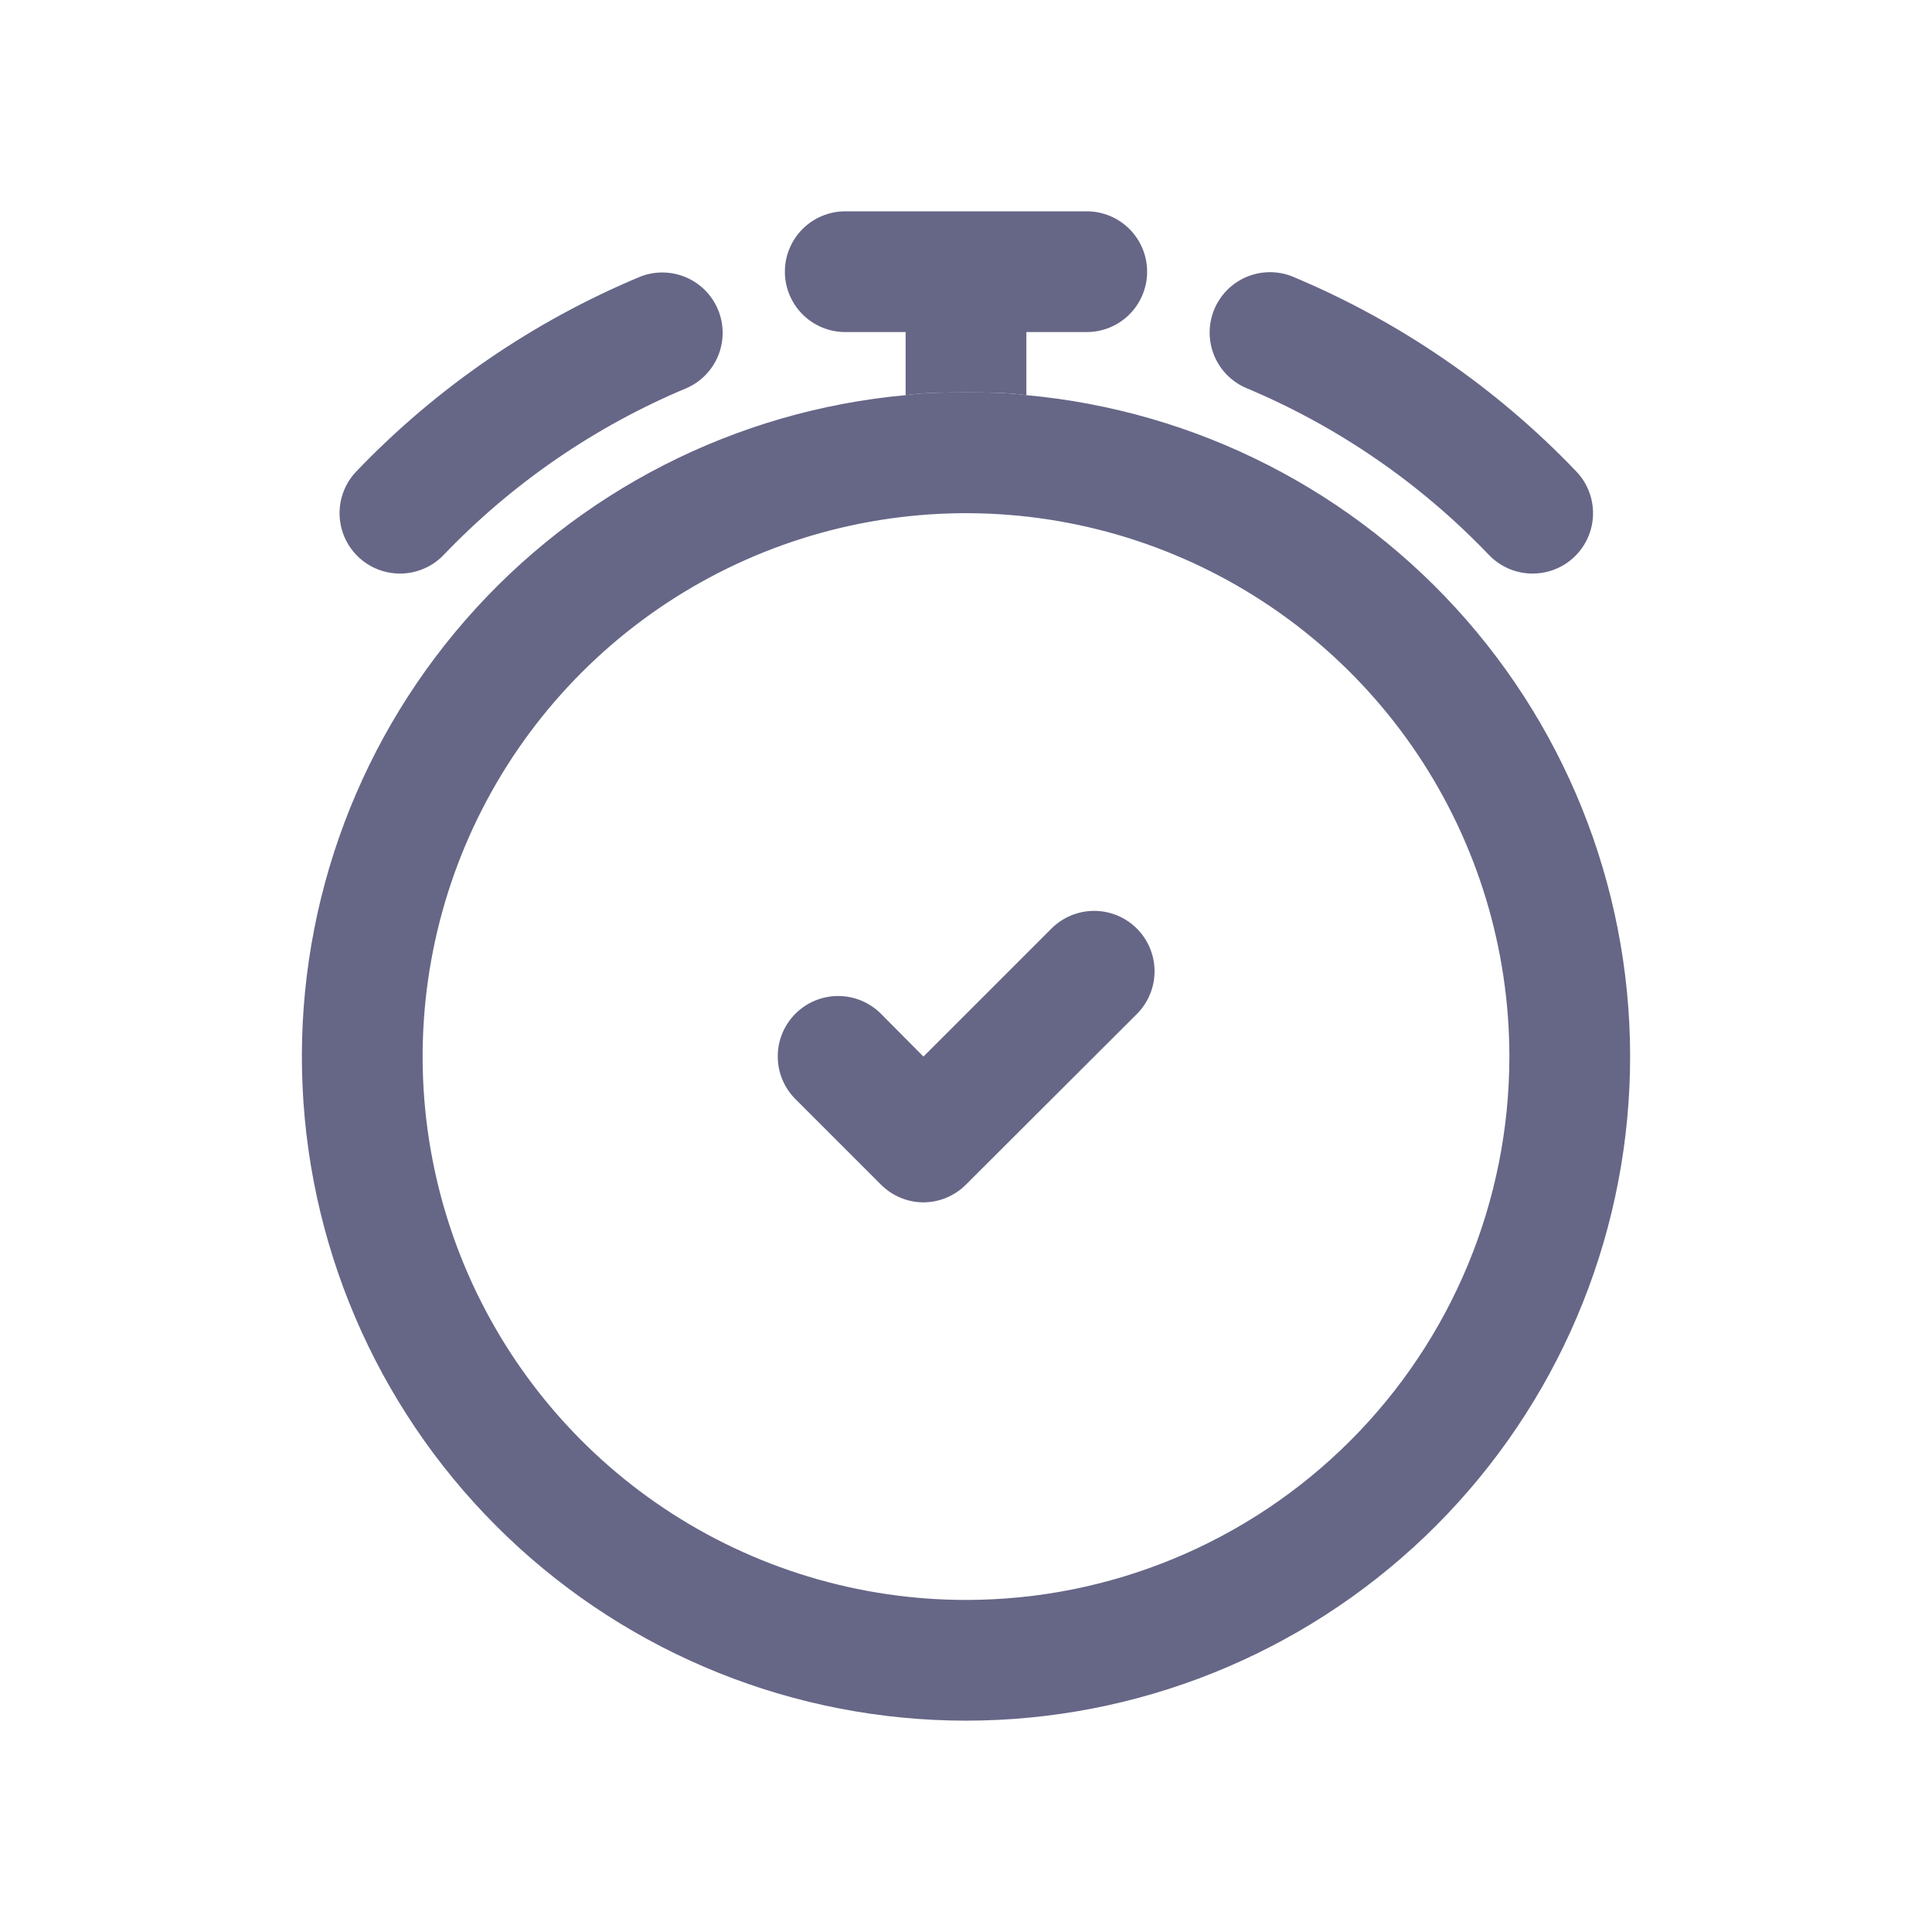 <svg width="64" height="64" viewBox="0 0 64 64" fill="none" xmlns="http://www.w3.org/2000/svg">
<path d="M30.59 39.83C30.06 39.828 29.553 39.615 29.18 39.24L26.35 36.41C26.164 36.224 26.017 36.004 25.916 35.761C25.815 35.518 25.764 35.258 25.764 34.995C25.764 34.732 25.815 34.472 25.916 34.229C26.017 33.986 26.164 33.766 26.35 33.58C26.536 33.394 26.756 33.247 26.999 33.146C27.242 33.046 27.502 32.994 27.765 32.994C28.028 32.994 28.288 33.046 28.531 33.146C28.773 33.247 28.994 33.394 29.18 33.58L30.59 35L34.83 30.76C35.205 30.385 35.714 30.174 36.245 30.174C36.776 30.174 37.285 30.385 37.66 30.76C38.035 31.135 38.246 31.644 38.246 32.175C38.246 32.706 38.035 33.215 37.66 33.59L32 39.24C31.626 39.615 31.119 39.828 30.59 39.83Z" fill="#666687"/>
<path d="M34 13.09C33.34 13 32.68 13 32 13C31.32 13 30.66 13 30 13.09C24.362 13.605 19.139 16.273 15.419 20.54C11.698 24.807 9.765 30.344 10.023 36C10.28 41.656 12.708 46.994 16.802 50.905C20.895 54.816 26.339 56.999 32 56.999C37.661 56.999 43.105 54.816 47.198 50.905C51.292 46.994 53.72 41.656 53.977 36C54.235 30.344 52.302 24.807 48.581 20.54C44.861 16.273 39.638 13.605 34 13.09ZM32 53C28.44 53 24.96 51.944 22 49.967C19.04 47.989 16.733 45.177 15.37 41.888C14.008 38.599 13.651 34.98 14.346 31.488C15.04 27.997 16.755 24.789 19.272 22.272C21.789 19.755 24.997 18.04 28.488 17.346C31.98 16.651 35.599 17.008 38.888 18.37C42.177 19.733 44.989 22.04 46.967 25C48.944 27.96 50 31.44 50 35C50 39.774 48.104 44.352 44.728 47.728C41.352 51.104 36.774 53 32 53ZM50.76 19C50.491 18.999 50.224 18.944 49.977 18.837C49.729 18.73 49.506 18.575 49.32 18.38C47.041 15.997 44.293 14.11 41.25 12.84C40.775 12.626 40.402 12.236 40.211 11.751C40.02 11.267 40.025 10.727 40.225 10.246C40.426 9.765 40.806 9.382 41.285 9.177C41.764 8.973 42.304 8.963 42.79 9.15C46.342 10.63 49.55 12.83 52.21 15.61C52.484 15.893 52.668 16.251 52.739 16.638C52.81 17.025 52.766 17.425 52.611 17.787C52.456 18.148 52.198 18.457 51.869 18.673C51.539 18.889 51.154 19.002 50.76 19ZM13.24 19C12.849 18.998 12.467 18.883 12.142 18.666C11.816 18.45 11.561 18.143 11.408 17.784C11.255 17.424 11.21 17.028 11.28 16.643C11.349 16.259 11.53 15.903 11.8 15.62C14.46 12.84 17.668 10.64 21.22 9.16C21.706 8.973 22.246 8.983 22.725 9.187C23.204 9.392 23.584 9.775 23.785 10.256C23.985 10.737 23.99 11.277 23.799 11.761C23.608 12.245 23.235 12.636 22.76 12.85C19.717 14.12 16.969 16.007 14.69 18.39C14.502 18.584 14.277 18.739 14.027 18.843C13.778 18.948 13.51 19.002 13.24 19Z" fill="#666687"/>
<path d="M38 9C38 9.53 37.789 10.039 37.414 10.414C37.039 10.789 36.53 11 36 11H34V13.09C33.34 13 32.68 13 32 13C31.32 13 30.66 13 30 13.09V11H28C27.47 11 26.961 10.789 26.586 10.414C26.211 10.039 26 9.53 26 9C26 8.47 26.211 7.961 26.586 7.586C26.961 7.211 27.47 7 28 7H36C36.53 7 37.039 7.211 37.414 7.586C37.789 7.961 38 8.47 38 9Z" fill="#666687"/>
</svg>
